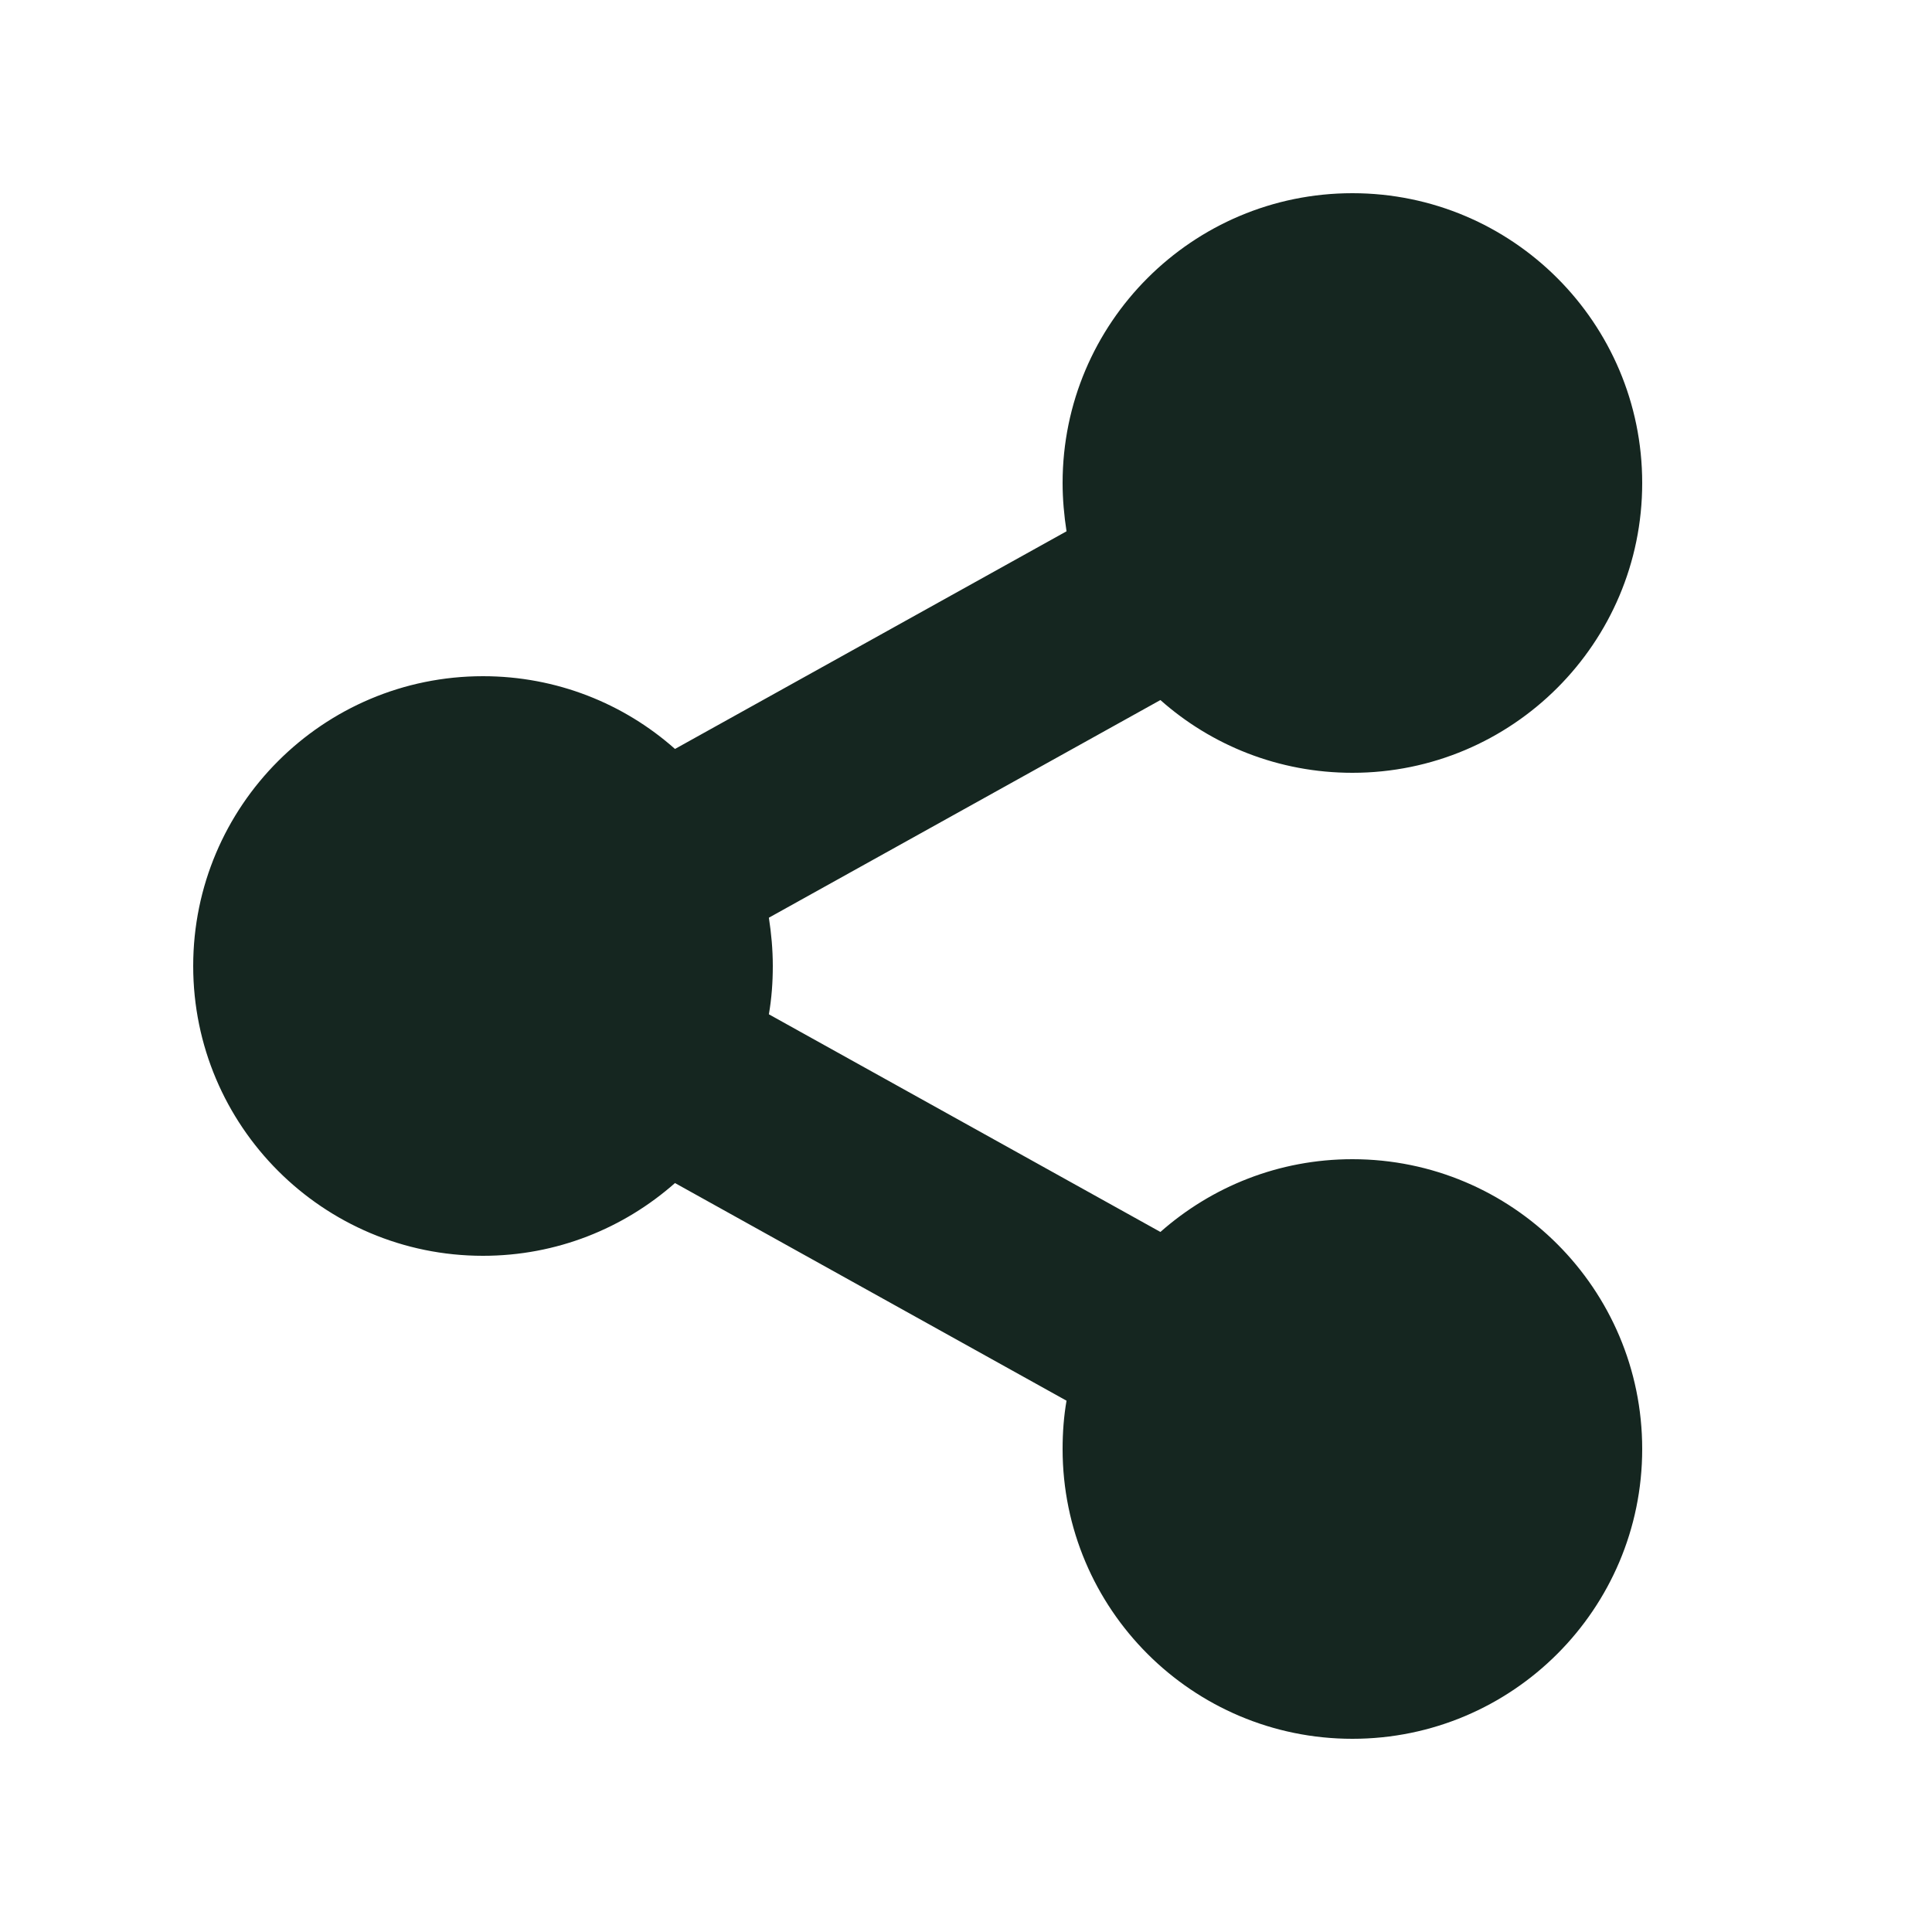 <svg xmlns="http://www.w3.org/2000/svg" viewBox="0 0 640 640"><!--! Font Awesome Free 7.0.0 by @fontawesome - https://fontawesome.com License - https://fontawesome.com/license/free (Icons: CC BY 4.0, Fonts: SIL OFL 1.1, Code: MIT License) Copyright 2025 Fonticons, Inc. --><path fill="#152620" d="M448 256C501 256 544 213 544 160C544 107 501 64 448 64C395 64 352 107 352 160C352 165.4 352.5 170.8 353.3 176L223.6 248.1C206.7 233.1 184.4 224 160 224C107 224 64 267 64 320C64 373 107 416 160 416C184.4 416 206.6 406.9 223.6 391.9L353.3 464C352.4 469.2 352 474.5 352 480C352 533 395 576 448 576C501 576 544 533 544 480C544 427 501 384 448 384C423.6 384 401.4 393.1 384.4 408.1L254.7 336C255.6 330.8 256 325.5 256 320C256 314.5 255.5 309.2 254.7 304L384.4 231.9C401.3 246.9 423.6 256 448 256z"/></svg>